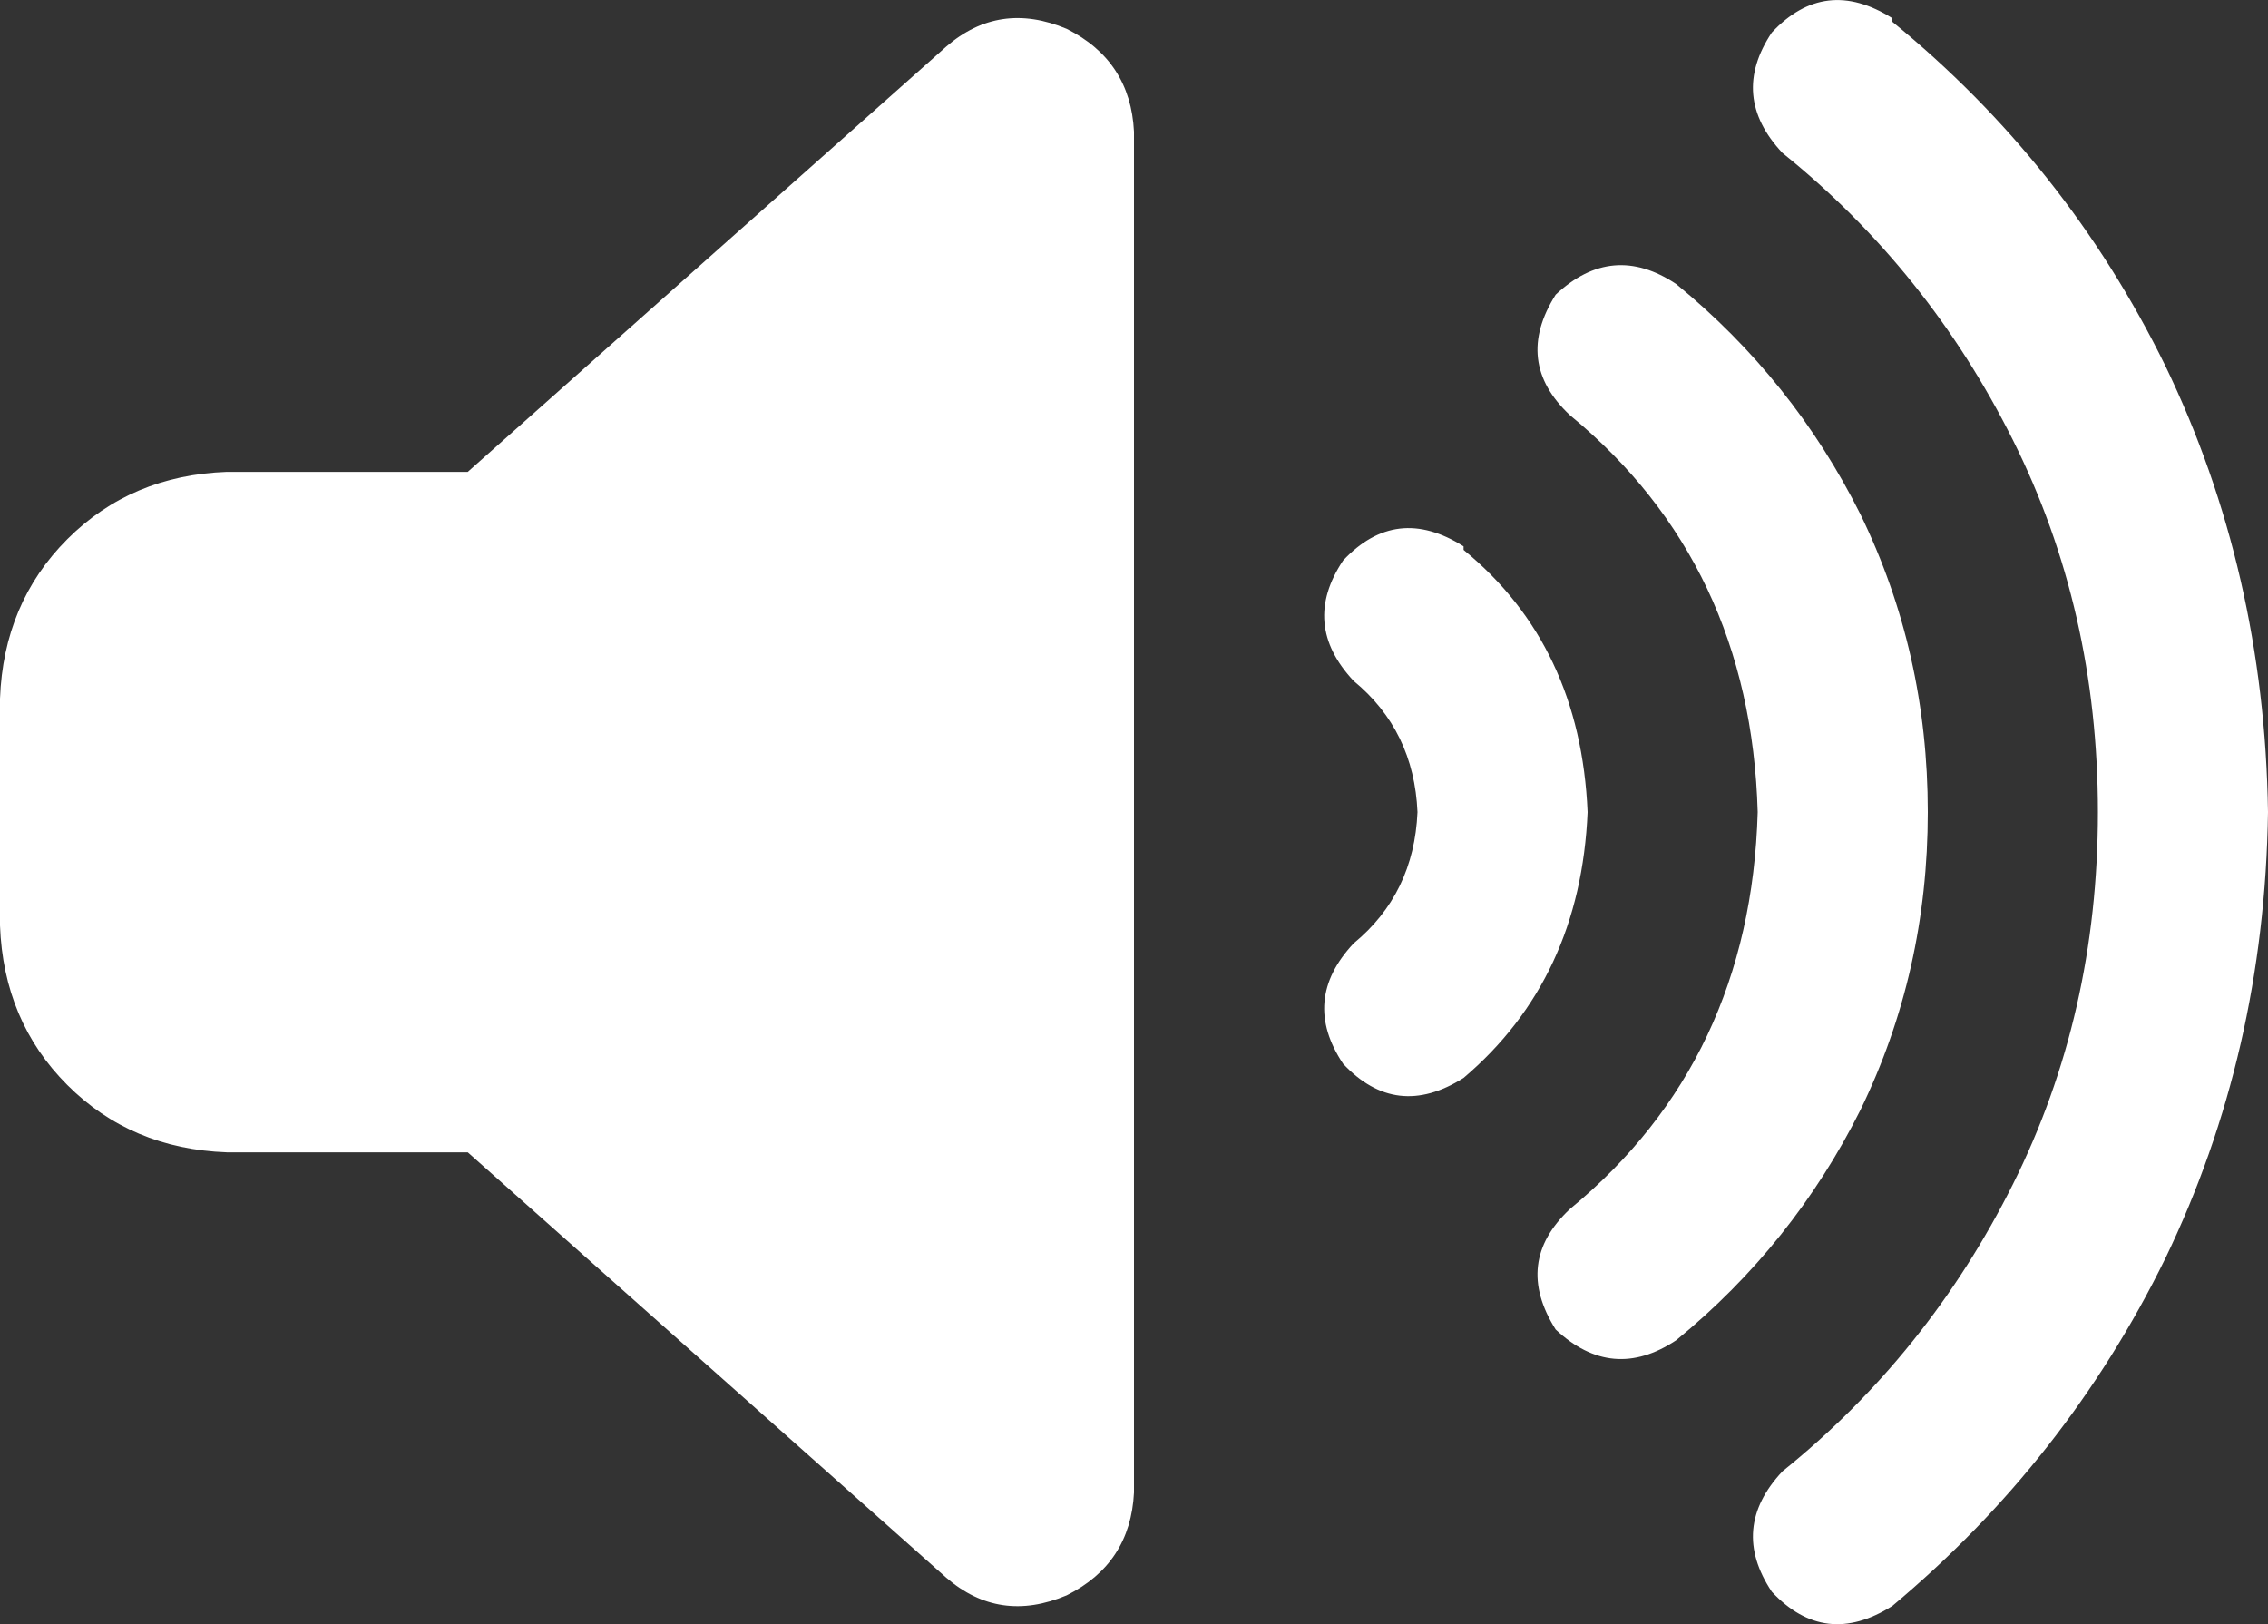 <svg xmlns="http://www.w3.org/2000/svg" xmlns:xlink="http://www.w3.org/1999/xlink" fill="none" version="1.1" width="25" height="17.902" viewBox="0 0 25 17.902">
  <rect x="0" y="0" width="25" height="17.902" fill="#333333" stroke="none"/>
  <g transform="matrix(1,0,0,-1,0,35.804)">
    <g>
      <path d="M20.859,35.564Q22.773,34.001,23.867,31.775Q24.961,29.509,25,26.853Q24.961,24.196,23.867,21.931Q22.773,19.704,20.859,18.103Q20.117,17.634,19.531,18.259Q19.062,18.962,19.648,19.587Q21.25,20.876,22.188,22.751Q23.125,24.626,23.125,26.853Q23.125,29.079,22.188,30.954Q21.25,32.829,19.648,34.118Q19.062,34.743,19.531,35.446Q20.117,36.071,20.859,35.603L20.859,35.564ZM18.477,32.673Q19.766,31.618,20.508,30.134Q21.25,28.611,21.25,26.853Q21.25,25.095,20.508,23.571Q19.766,22.087,18.477,21.032Q17.773,20.564,17.148,21.15Q16.68,21.892,17.305,22.478Q19.297,24.118,19.375,26.853Q19.297,29.587,17.305,31.228Q16.68,31.814,17.148,32.556Q17.773,33.142,18.477,32.673ZM16.133,29.743Q17.422,28.689,17.5,26.853Q17.422,25.017,16.133,23.923Q15.391,23.454,14.805,24.079Q14.336,24.782,14.922,25.407Q15.586,25.954,15.625,26.853Q15.586,27.751,14.922,28.298Q14.336,28.923,14.805,29.626Q15.391,30.251,16.133,29.782L16.133,29.743ZM11.758,35.486Q12.461,35.134,12.5,34.353L12.5,19.353Q12.461,18.571,11.758,18.22Q11.016,17.907,10.43,18.415L5.156,23.103L2.5,23.103Q1.445,23.142,0.742,23.845Q0.039,24.548,0,25.603L0,28.103Q0.039,29.157,0.742,29.861Q1.445,30.564,2.5,30.603L5.156,30.603L10.43,35.29Q11.016,35.798,11.758,35.486Z" fill="#FFFFFF" fill-opacity="1" style="mix-blend-mode:passthrough"/>
    </g>
  </g>
</svg>